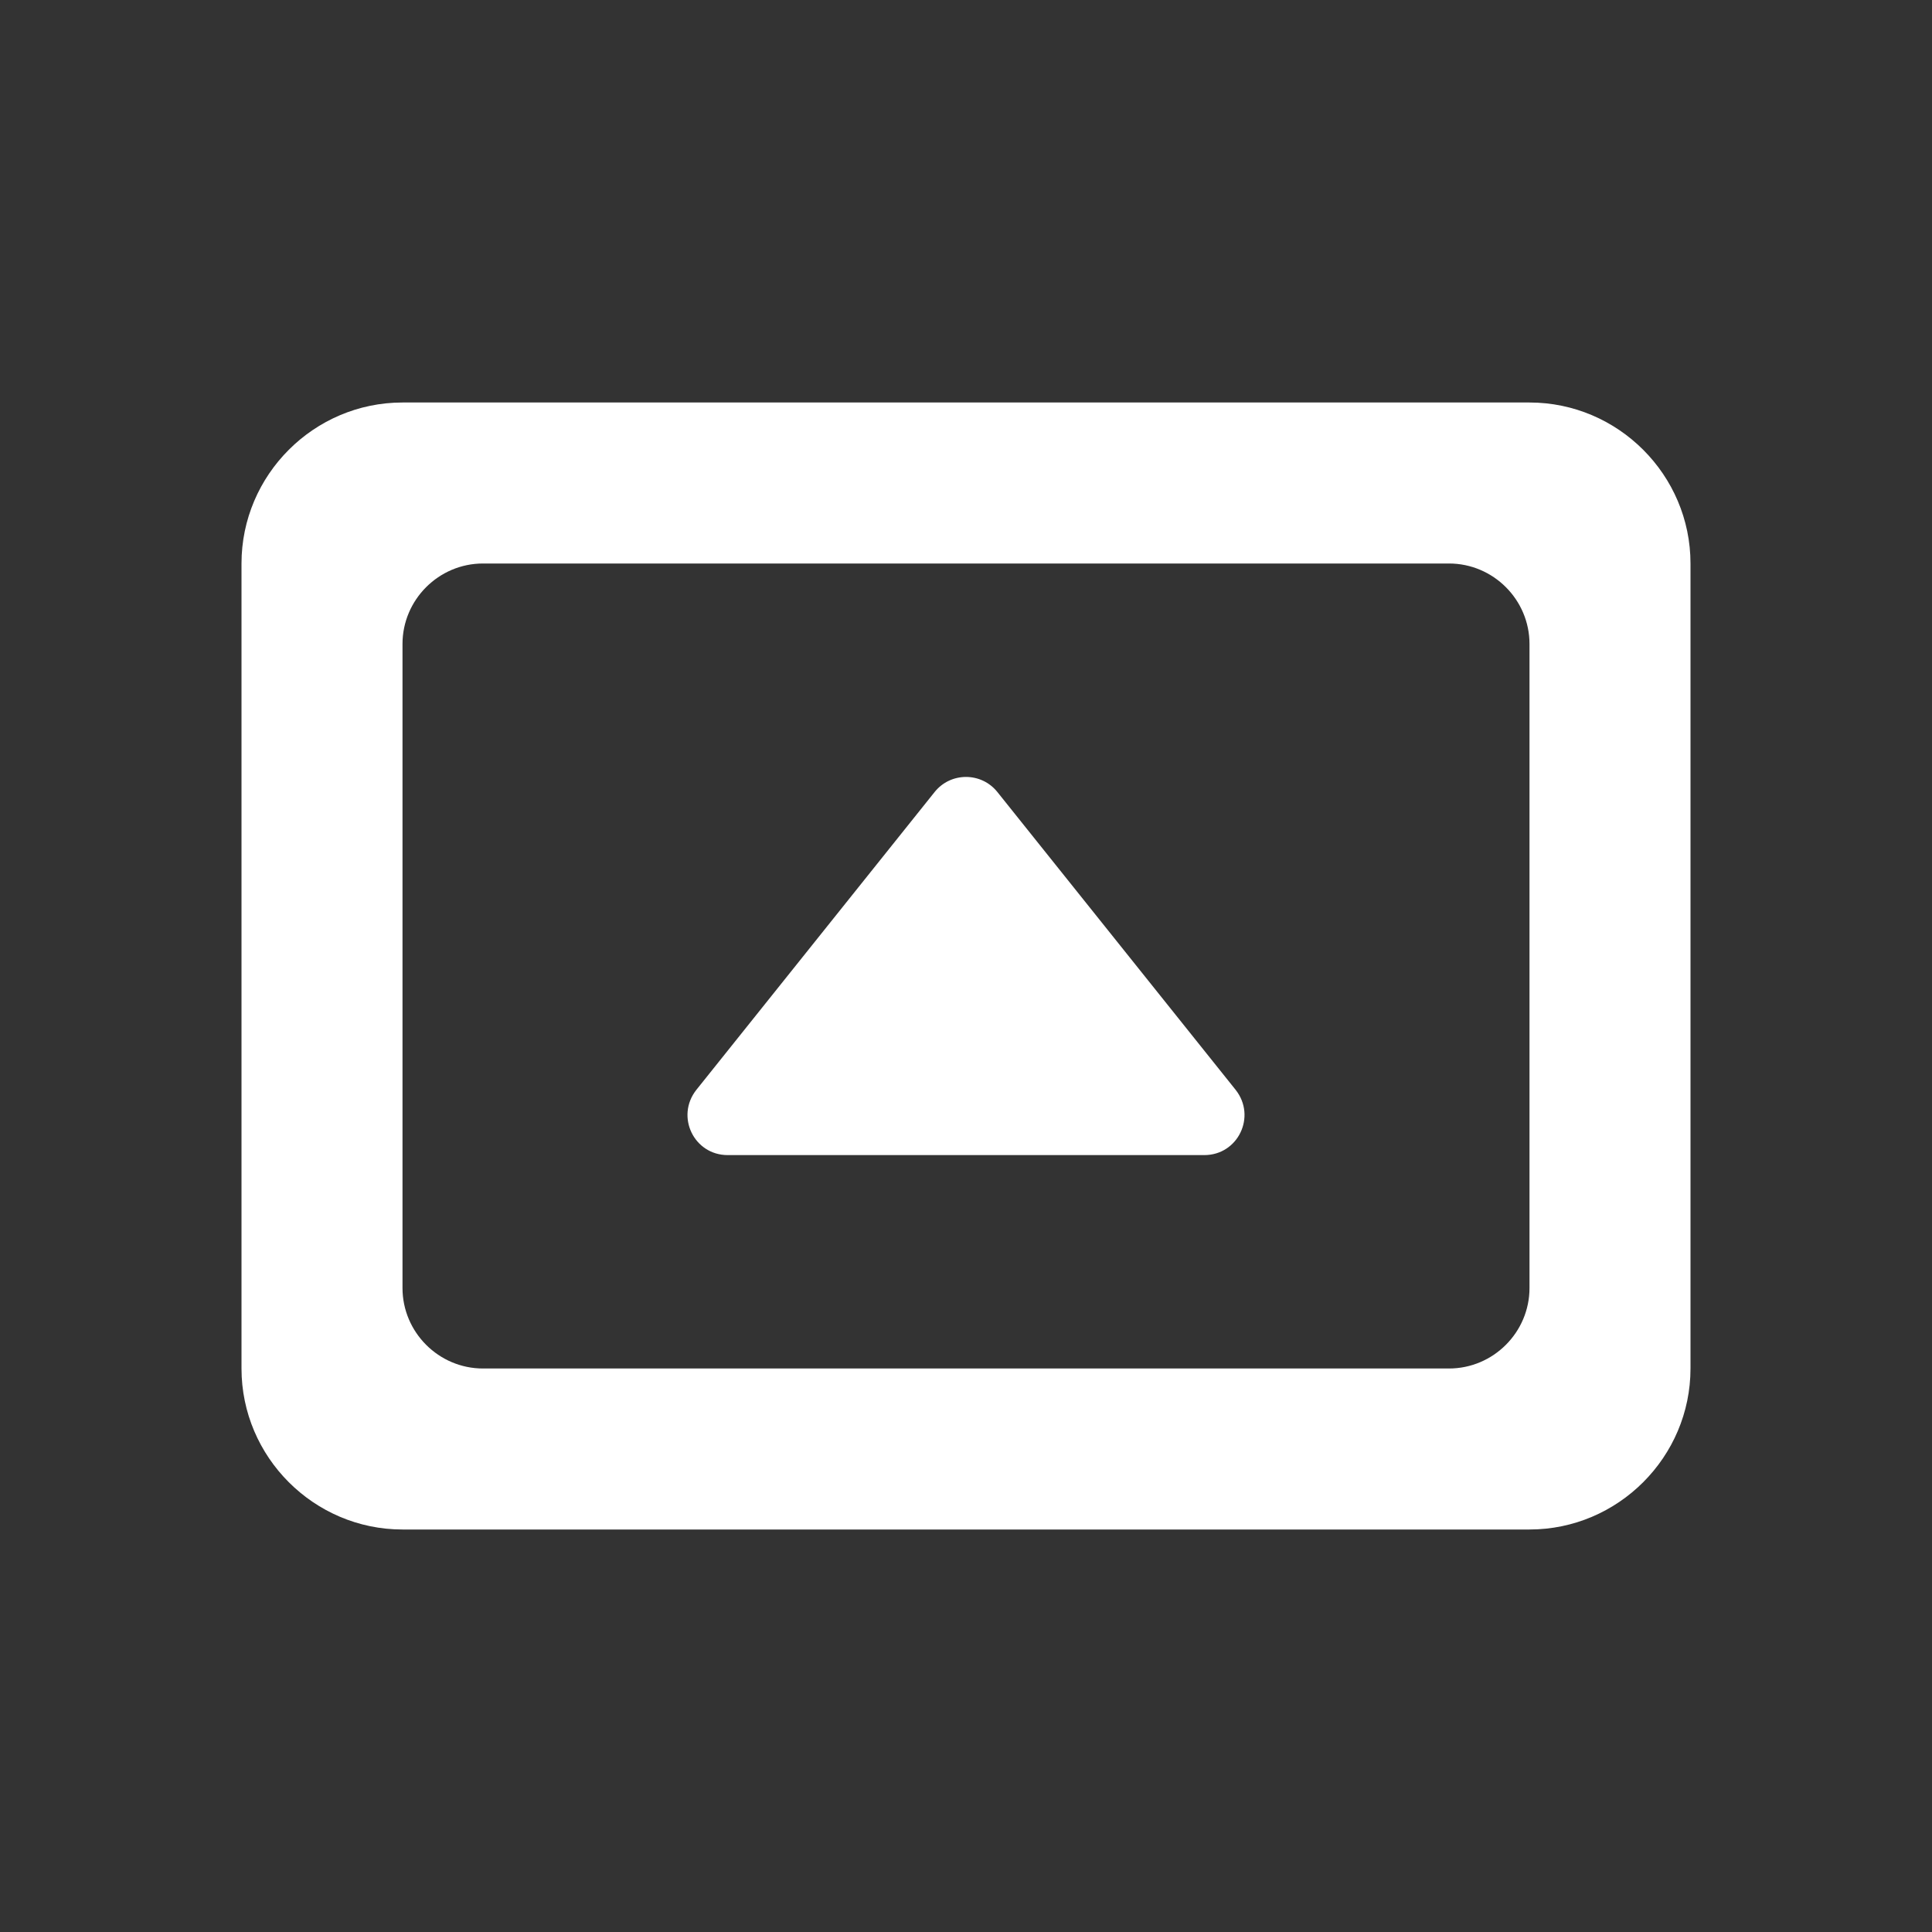 <?xml version="1.0" encoding="UTF-8" standalone="no"?>
<svg
   xmlns:dc="http://purl.org/dc/elements/1.1/"
   xmlns:cc="http://creativecommons.org/ns#"
   xmlns:rdf="http://www.w3.org/1999/02/22-rdf-syntax-ns#"
   xmlns:svg="http://www.w3.org/2000/svg"
   xmlns="http://www.w3.org/2000/svg"
   xmlns:sodipodi="http://sodipodi.sourceforge.net/DTD/sodipodi-0.dtd"
   xmlns:inkscape="http://www.inkscape.org/namespaces/inkscape"
   height="24"
   viewBox="0 0 24 24"
   width="24"
   version="1.1"
   id="svg6"
   sodipodi:docname="orientation-landscape-symbolic.svg"
   inkscape:version="1.0.1 (3bc2e813f5, 2020-09-07)">
  <rect x="0" y="0" width="24" height="24" fill="#333333" stroke="none"/>
  <defs
     id="defs10" />
  <sodipodi:namedview
     pagecolor="#ffffff"
     bordercolor="#666666"
     borderopacity="1"
     objecttolerance="10"
     gridtolerance="10"
     guidetolerance="10"
     inkscape:pageopacity="0"
     inkscape:pageshadow="2"
     inkscape:window-width="948"
     inkscape:window-height="492"
     id="namedview8"
     showgrid="false"
     inkscape:zoom="36.833333"
     inkscape:cx="6.7254947"
     inkscape:cy="12"
     inkscape:window-x="8"
     inkscape:window-y="8"
     inkscape:window-maximized="0"
     inkscape:current-layer="svg6"
     inkscape:document-rotation="0" />
  <path fill="white"
     d="M 19,19 H 5 C 3.9,19 3,18.1 3,17 V 7 C 3,5.9 3.9,5 5,5 h 14 c 1.1,0 2,0.9 2,2 v 10 c 0,1.1 -0.9,2 -2,2 z M 18,7 H 6 C 5.45,7 5,7.45 5,8 v 8 c 0,0.55 0.45,1 1,1 h 12 c 0.55,0 1,-0.45 1,-1 V 8 C 19,7.45 18.55,7 18,7 Z"
     id="path4" />
  <path fill="white"
     d="M 14.96,14.349 H 9.04 c -0.42,0 -0.65,-0.48 -0.39,-0.81 L 11.61,9.839 c 0.2,-0.25 0.58,-0.25 0.78,0 l 2.96,3.7 c 0.26,0.33 0.03,0.81 -0.39,0.81 z"
     id="path4-3"
     sodipodi:nodetypes="sscsscs" />
</svg>
